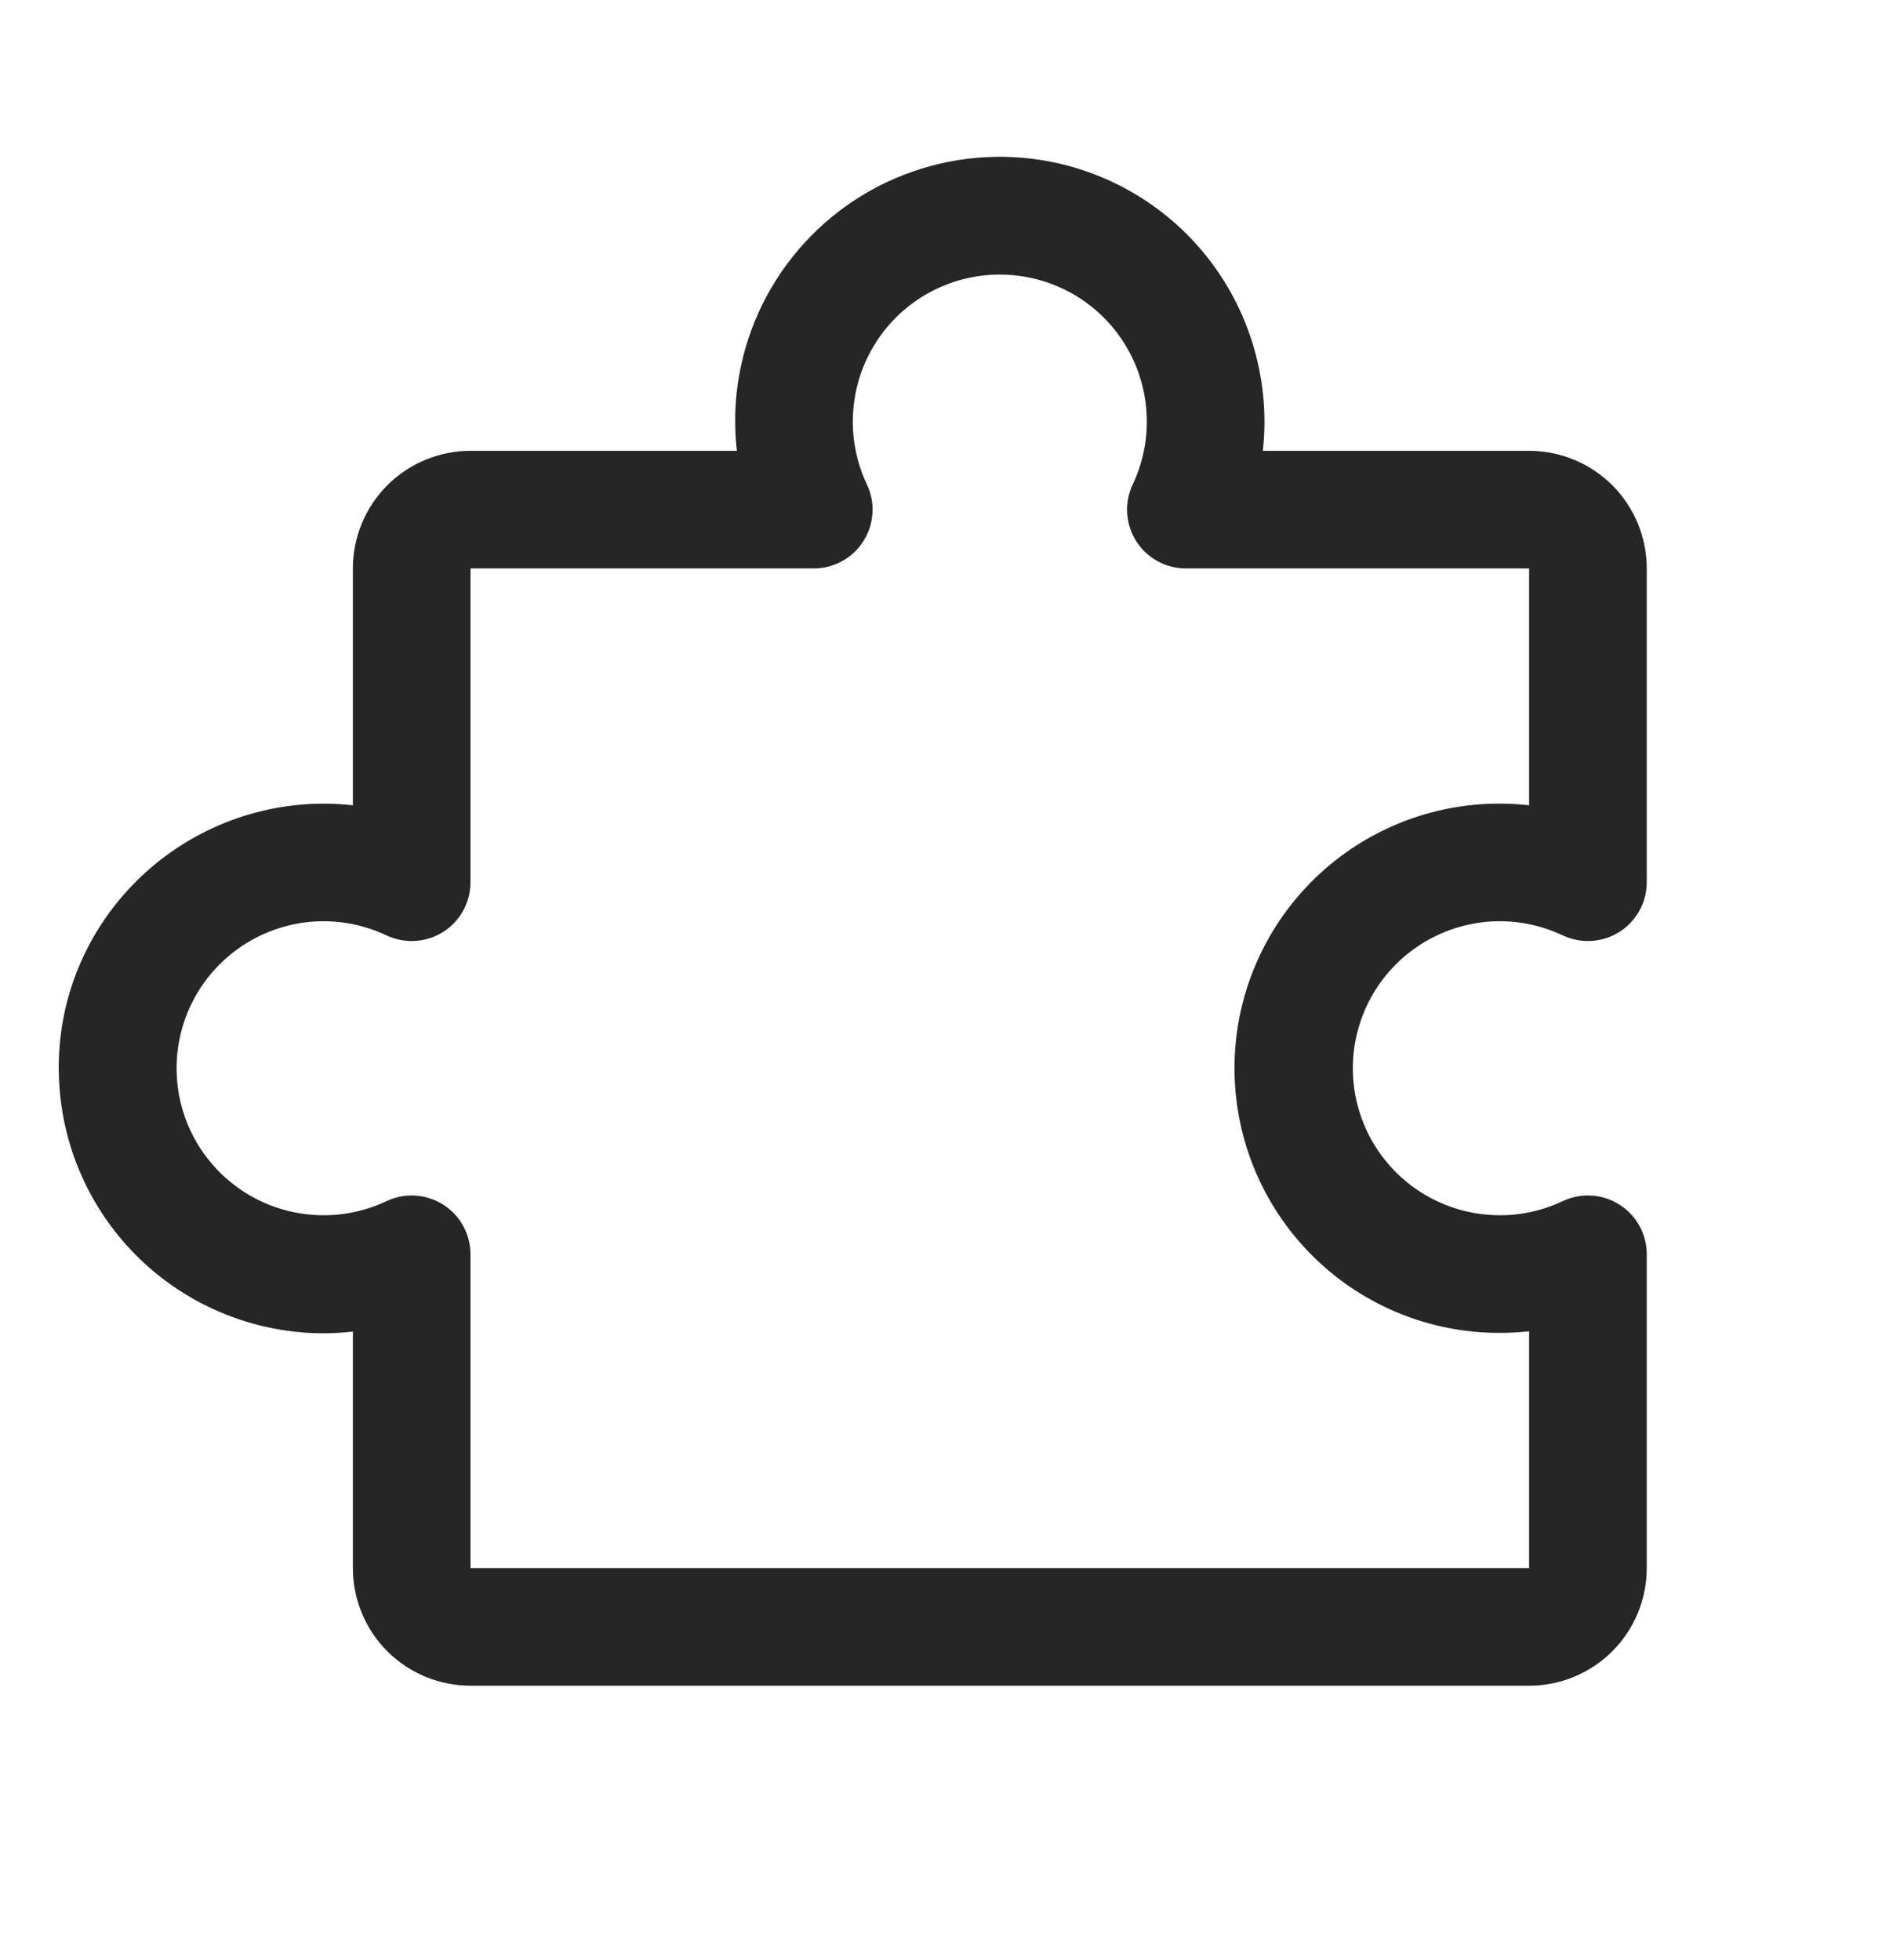 <svg width="24" height="25" viewBox="0 0 24 25" fill="none" xmlns="http://www.w3.org/2000/svg">
<path d="M20.65 15.363C20.543 15.296 20.421 15.256 20.295 15.249C20.169 15.241 20.043 15.266 19.928 15.32C19.643 15.455 19.327 15.516 19.012 15.496C18.696 15.477 18.391 15.378 18.124 15.209C17.857 15.04 17.637 14.806 17.484 14.529C17.332 14.252 17.252 13.941 17.252 13.625C17.252 13.309 17.332 12.998 17.484 12.721C17.637 12.444 17.857 12.21 18.124 12.041C18.391 11.872 18.696 11.773 19.012 11.753C19.327 11.734 19.643 11.795 19.928 11.93C20.043 11.984 20.169 12.009 20.295 12.001C20.422 11.993 20.544 11.954 20.651 11.886C20.758 11.819 20.846 11.725 20.907 11.614C20.968 11.503 21 11.379 21 11.252V7.25C21 6.852 20.842 6.471 20.561 6.189C20.279 5.908 19.898 5.75 19.5 5.75H16.104C16.118 5.625 16.125 5.5 16.125 5.375C16.124 4.914 16.029 4.458 15.846 4.035C15.663 3.612 15.396 3.231 15.06 2.915C14.595 2.478 14.016 2.182 13.39 2.061C12.764 1.94 12.117 1.999 11.523 2.231C10.929 2.462 10.413 2.858 10.034 3.371C9.655 3.884 9.43 4.493 9.383 5.129C9.369 5.336 9.373 5.544 9.397 5.75H6C5.602 5.75 5.221 5.908 4.939 6.189C4.658 6.471 4.5 6.852 4.5 7.25V10.271C4.376 10.257 4.25 10.25 4.125 10.25C3.664 10.251 3.208 10.345 2.785 10.529C2.362 10.712 1.981 10.979 1.665 11.315C1.347 11.651 1.102 12.05 0.945 12.485C0.789 12.921 0.725 13.384 0.757 13.846C0.81 14.659 1.156 15.426 1.73 16.005C2.303 16.583 3.067 16.935 3.879 16.996C4.086 17.011 4.294 17.007 4.5 16.983V20C4.5 20.398 4.658 20.779 4.939 21.061C5.221 21.342 5.602 21.5 6 21.5H19.5C19.898 21.5 20.279 21.342 20.561 21.061C20.842 20.779 21 20.398 21 20V15.998C21 15.871 20.968 15.746 20.907 15.635C20.846 15.524 20.758 15.431 20.65 15.363ZM19.5 20H6V15.998C6 15.871 5.968 15.747 5.907 15.636C5.846 15.525 5.758 15.431 5.651 15.364C5.544 15.296 5.422 15.257 5.295 15.249C5.169 15.241 5.043 15.266 4.928 15.32C4.643 15.455 4.327 15.516 4.012 15.496C3.696 15.477 3.391 15.378 3.124 15.209C2.857 15.04 2.637 14.806 2.484 14.529C2.332 14.252 2.252 13.941 2.252 13.625C2.252 13.309 2.332 12.998 2.484 12.721C2.637 12.444 2.857 12.21 3.124 12.041C3.391 11.872 3.696 11.773 4.012 11.753C4.327 11.734 4.643 11.795 4.928 11.93C5.043 11.984 5.169 12.009 5.295 12.001C5.422 11.993 5.544 11.954 5.651 11.886C5.758 11.819 5.846 11.725 5.907 11.614C5.968 11.503 6 11.379 6 11.252V7.25H10.377C10.504 7.25 10.628 7.218 10.739 7.157C10.85 7.096 10.944 7.008 11.011 6.901C11.079 6.794 11.118 6.672 11.126 6.545C11.134 6.419 11.109 6.293 11.055 6.178C10.92 5.893 10.859 5.577 10.879 5.262C10.898 4.946 10.997 4.641 11.166 4.374C11.335 4.106 11.569 3.886 11.846 3.734C12.123 3.582 12.434 3.502 12.75 3.502C13.066 3.502 13.377 3.582 13.654 3.734C13.931 3.886 14.165 4.106 14.334 4.374C14.503 4.641 14.602 4.946 14.621 5.262C14.641 5.577 14.58 5.893 14.445 6.178C14.391 6.293 14.366 6.419 14.374 6.545C14.382 6.672 14.421 6.794 14.489 6.901C14.556 7.008 14.65 7.096 14.761 7.157C14.872 7.218 14.996 7.25 15.123 7.25H19.5V10.271C19.294 10.248 19.086 10.243 18.879 10.258C18.006 10.32 17.192 10.719 16.607 11.37C16.022 12.021 15.713 12.873 15.745 13.748C15.777 14.622 16.147 15.45 16.778 16.057C17.408 16.664 18.25 17.002 19.125 17C19.25 17 19.375 16.993 19.5 16.979V20Z" fill="#262626"/>
</svg>
